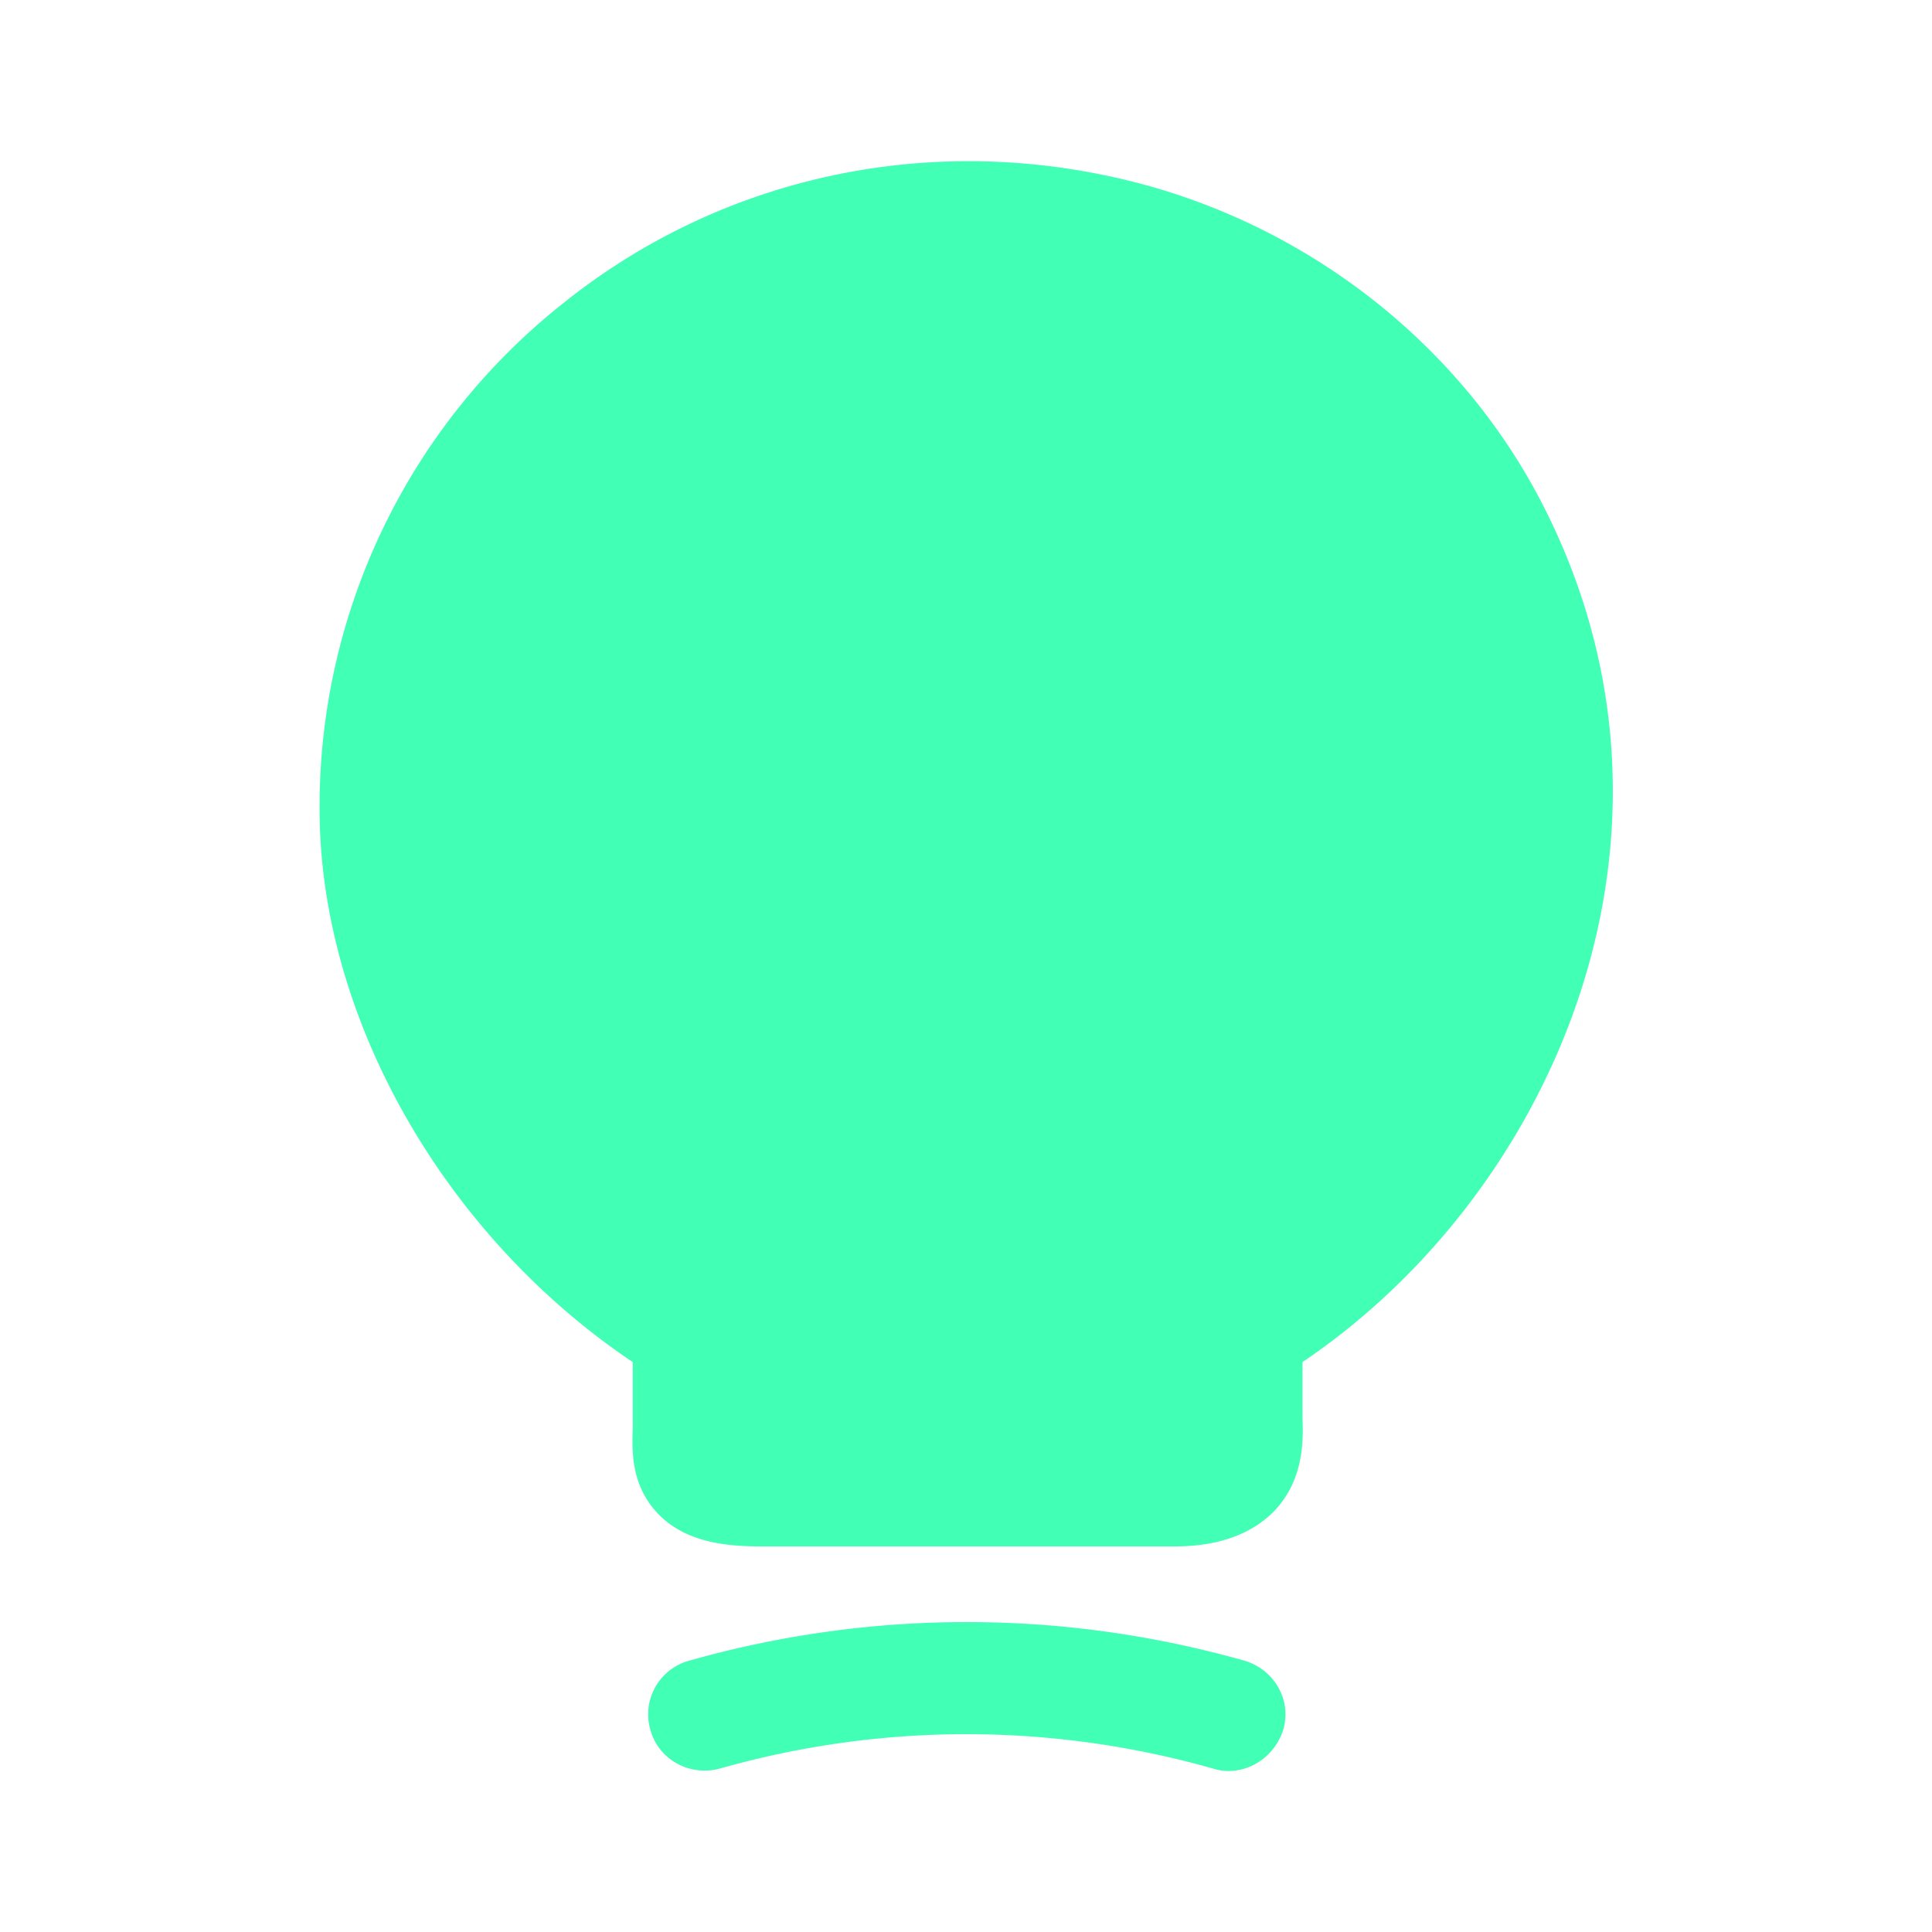 <svg width="24" height="24" fill="none" xmlns="http://www.w3.org/2000/svg"><path d="M19.21 6.36c-1.04-2.1-3.05-3.65-5.38-4.16-2.44-.54-4.94.04-6.85 1.58a7.973 7.973 0 0 0-3.01 6.27c0 2.59 1.55 5.3 3.89 6.87v.83c-.01.28-.02.71.32 1.06.35.36.87.4 1.28.4h5.13c.54 0 .95-.15 1.23-.43.38-.39.37-.89.36-1.16v-.7c3.1-2.09 5.05-6.5 3.03-10.56zM15.26 22c-.06 0-.13-.01-.19-.03-2.01-.57-4.12-.57-6.13 0-.37.1-.76-.11-.86-.48a.69.69 0 0 1 .48-.86c2.26-.64 4.64-.64 6.9 0 .37.11.59.49.48.86-.1.31-.38.51-.68.51z" fill="#41FFB4"/></svg>